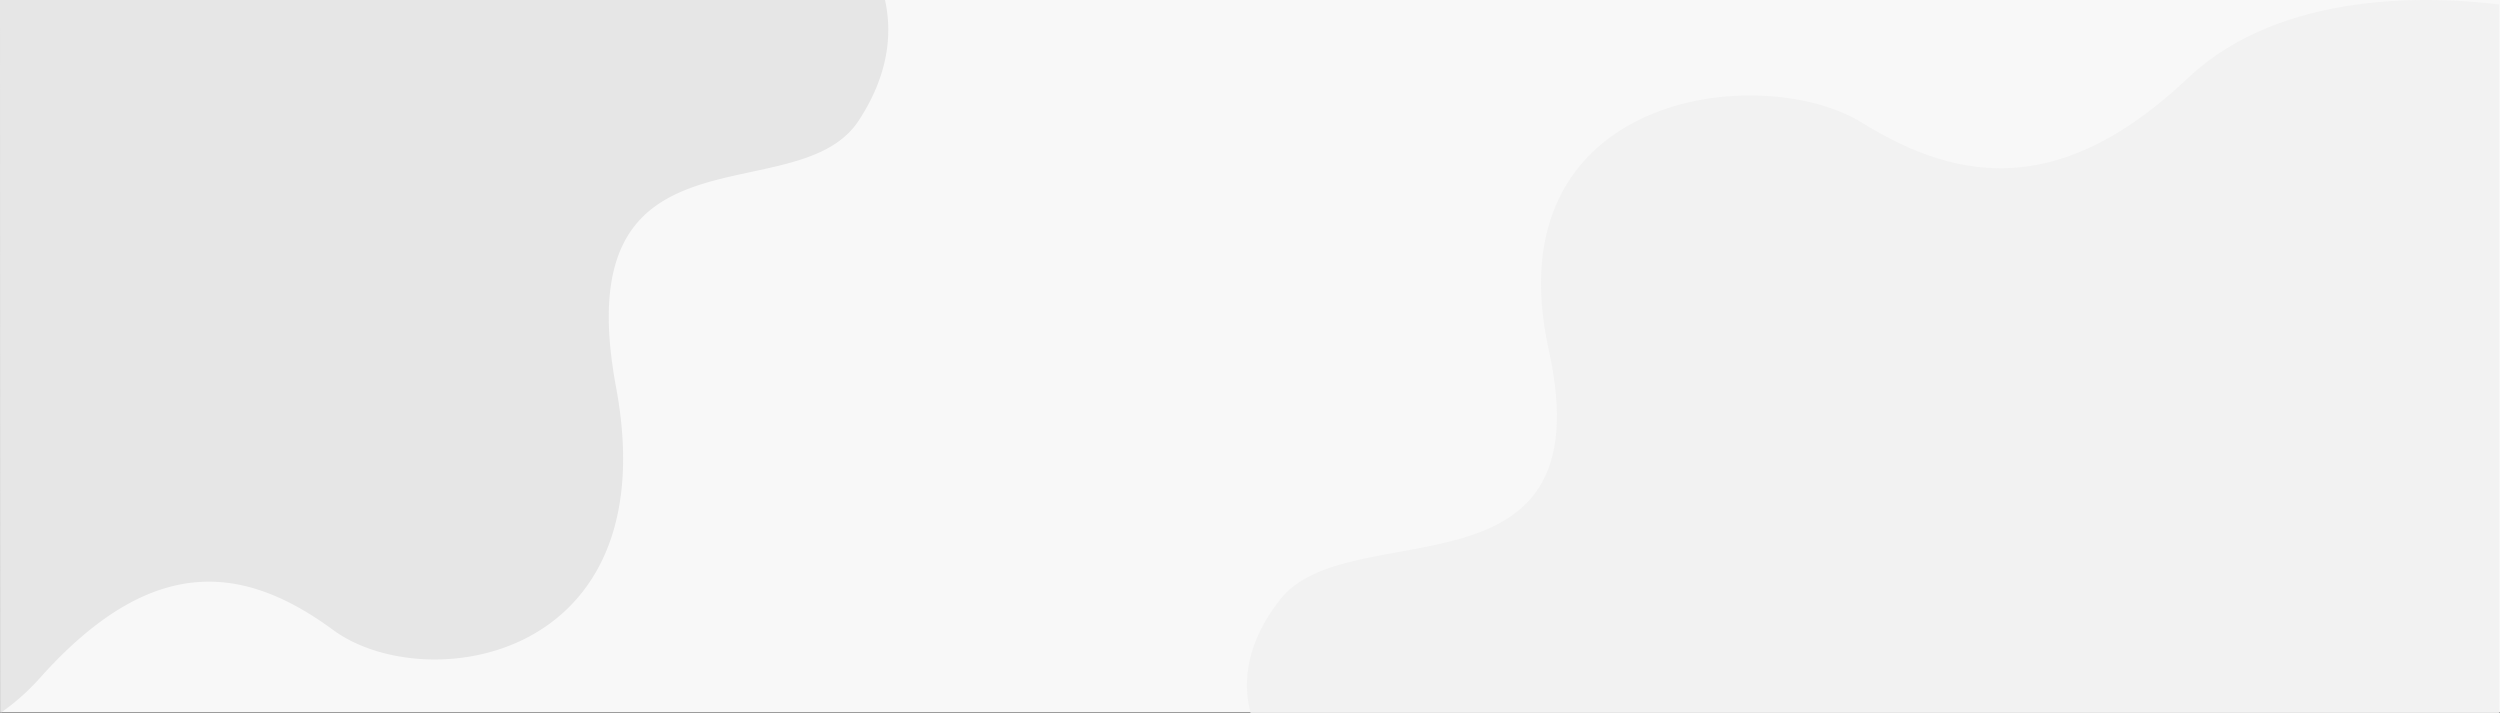 <?xml version="1.0" encoding="UTF-8" standalone="no"?>
<svg
   xmlns:dc="http://purl.org/dc/elements/1.1/"
   xmlns:cc="http://creativecommons.org/ns#"
   xmlns:rdf="http://www.w3.org/1999/02/22-rdf-syntax-ns#"
   xmlns:svg="http://www.w3.org/2000/svg"
   xmlns="http://www.w3.org/2000/svg"
   xmlns:sodipodi="http://sodipodi.sourceforge.net/DTD/sodipodi-0.dtd"
   xmlns:inkscape="http://www.inkscape.org/namespaces/inkscape"
   width="1600.136"
   height="456.287"
   viewBox="0 0 1600.136 456.287"
   version="1.1"
   id="svg6"
   sodipodi:docname="banner-bg.svg"
   inkscape:version="0.92.3 (2405546, 2018-03-11)">
  <rect x="0" y="0" width="1600.136" height="456.287" fill="#333333" stroke="none"/>
  <defs
     id="defs10" />
  <sodipodi:namedview
     pagecolor="#ffffff"
     bordercolor="#666666"
     borderopacity="1"
     objecttolerance="10"
     gridtolerance="10"
     guidetolerance="10"
     inkscape:pageopacity="0"
     inkscape:pageshadow="2"
     inkscape:window-width="1853"
     inkscape:window-height="1025"
     id="namedview8"
     showgrid="false"
     inkscape:zoom="0.21373183"
     inkscape:cx="-100.59337"
     inkscape:cy="228.14349"
     inkscape:window-x="67"
     inkscape:window-y="27"
     inkscape:window-maximized="1"
     inkscape:current-layer="Group_1647"
     inkscape:document-rotation="0" />
  <g
     id="Group_1647"
     data-name="Group 1647"
     transform="translate(1905.136 -962)">
    <rect
       id="Rectangle_582"
       data-name="Rectangle 582"
       width="1600"
       height="456"
       transform="translate(-1905 962)"
       fill="#f8f8f8" />
    <path
       id="Path_29803"
       data-name="Path 29803"
       d="M283.427,815.4a143.6,143.6,0,0,0,24.9-22.014c70.712-79.335,129.35-74.161,187.989-31.044s213.859,20.7,181.09-155.22S792.962,496.742,832.63,436.379c18.971-28.974,21.731-55.19,16.9-77.265H283.069S283.219,815.2,283.427,815.4Z"
       transform="translate(-2188.205 602.887)"
       fill="#f2f2f2"
       style="fill:#e6e6e6;fill-opacity:1" />
    <path
       id="Path_29802"
       data-name="Path 29802"
       d="M909.347,361.977c-42.468-5.167-138.882-9.689-198.949,46.828-78.432,74.279-143.473,69.435-208.514,29.066S264.675,418.493,301.021,583.2,172.852,686.543,128.854,743.059c-21.043,27.128-24.1,51.672-18.747,72.341H909.347Z"
       transform="translate(-1214.843 602.886)"
       fill="#f2f2f2" />
  </g>
</svg>
